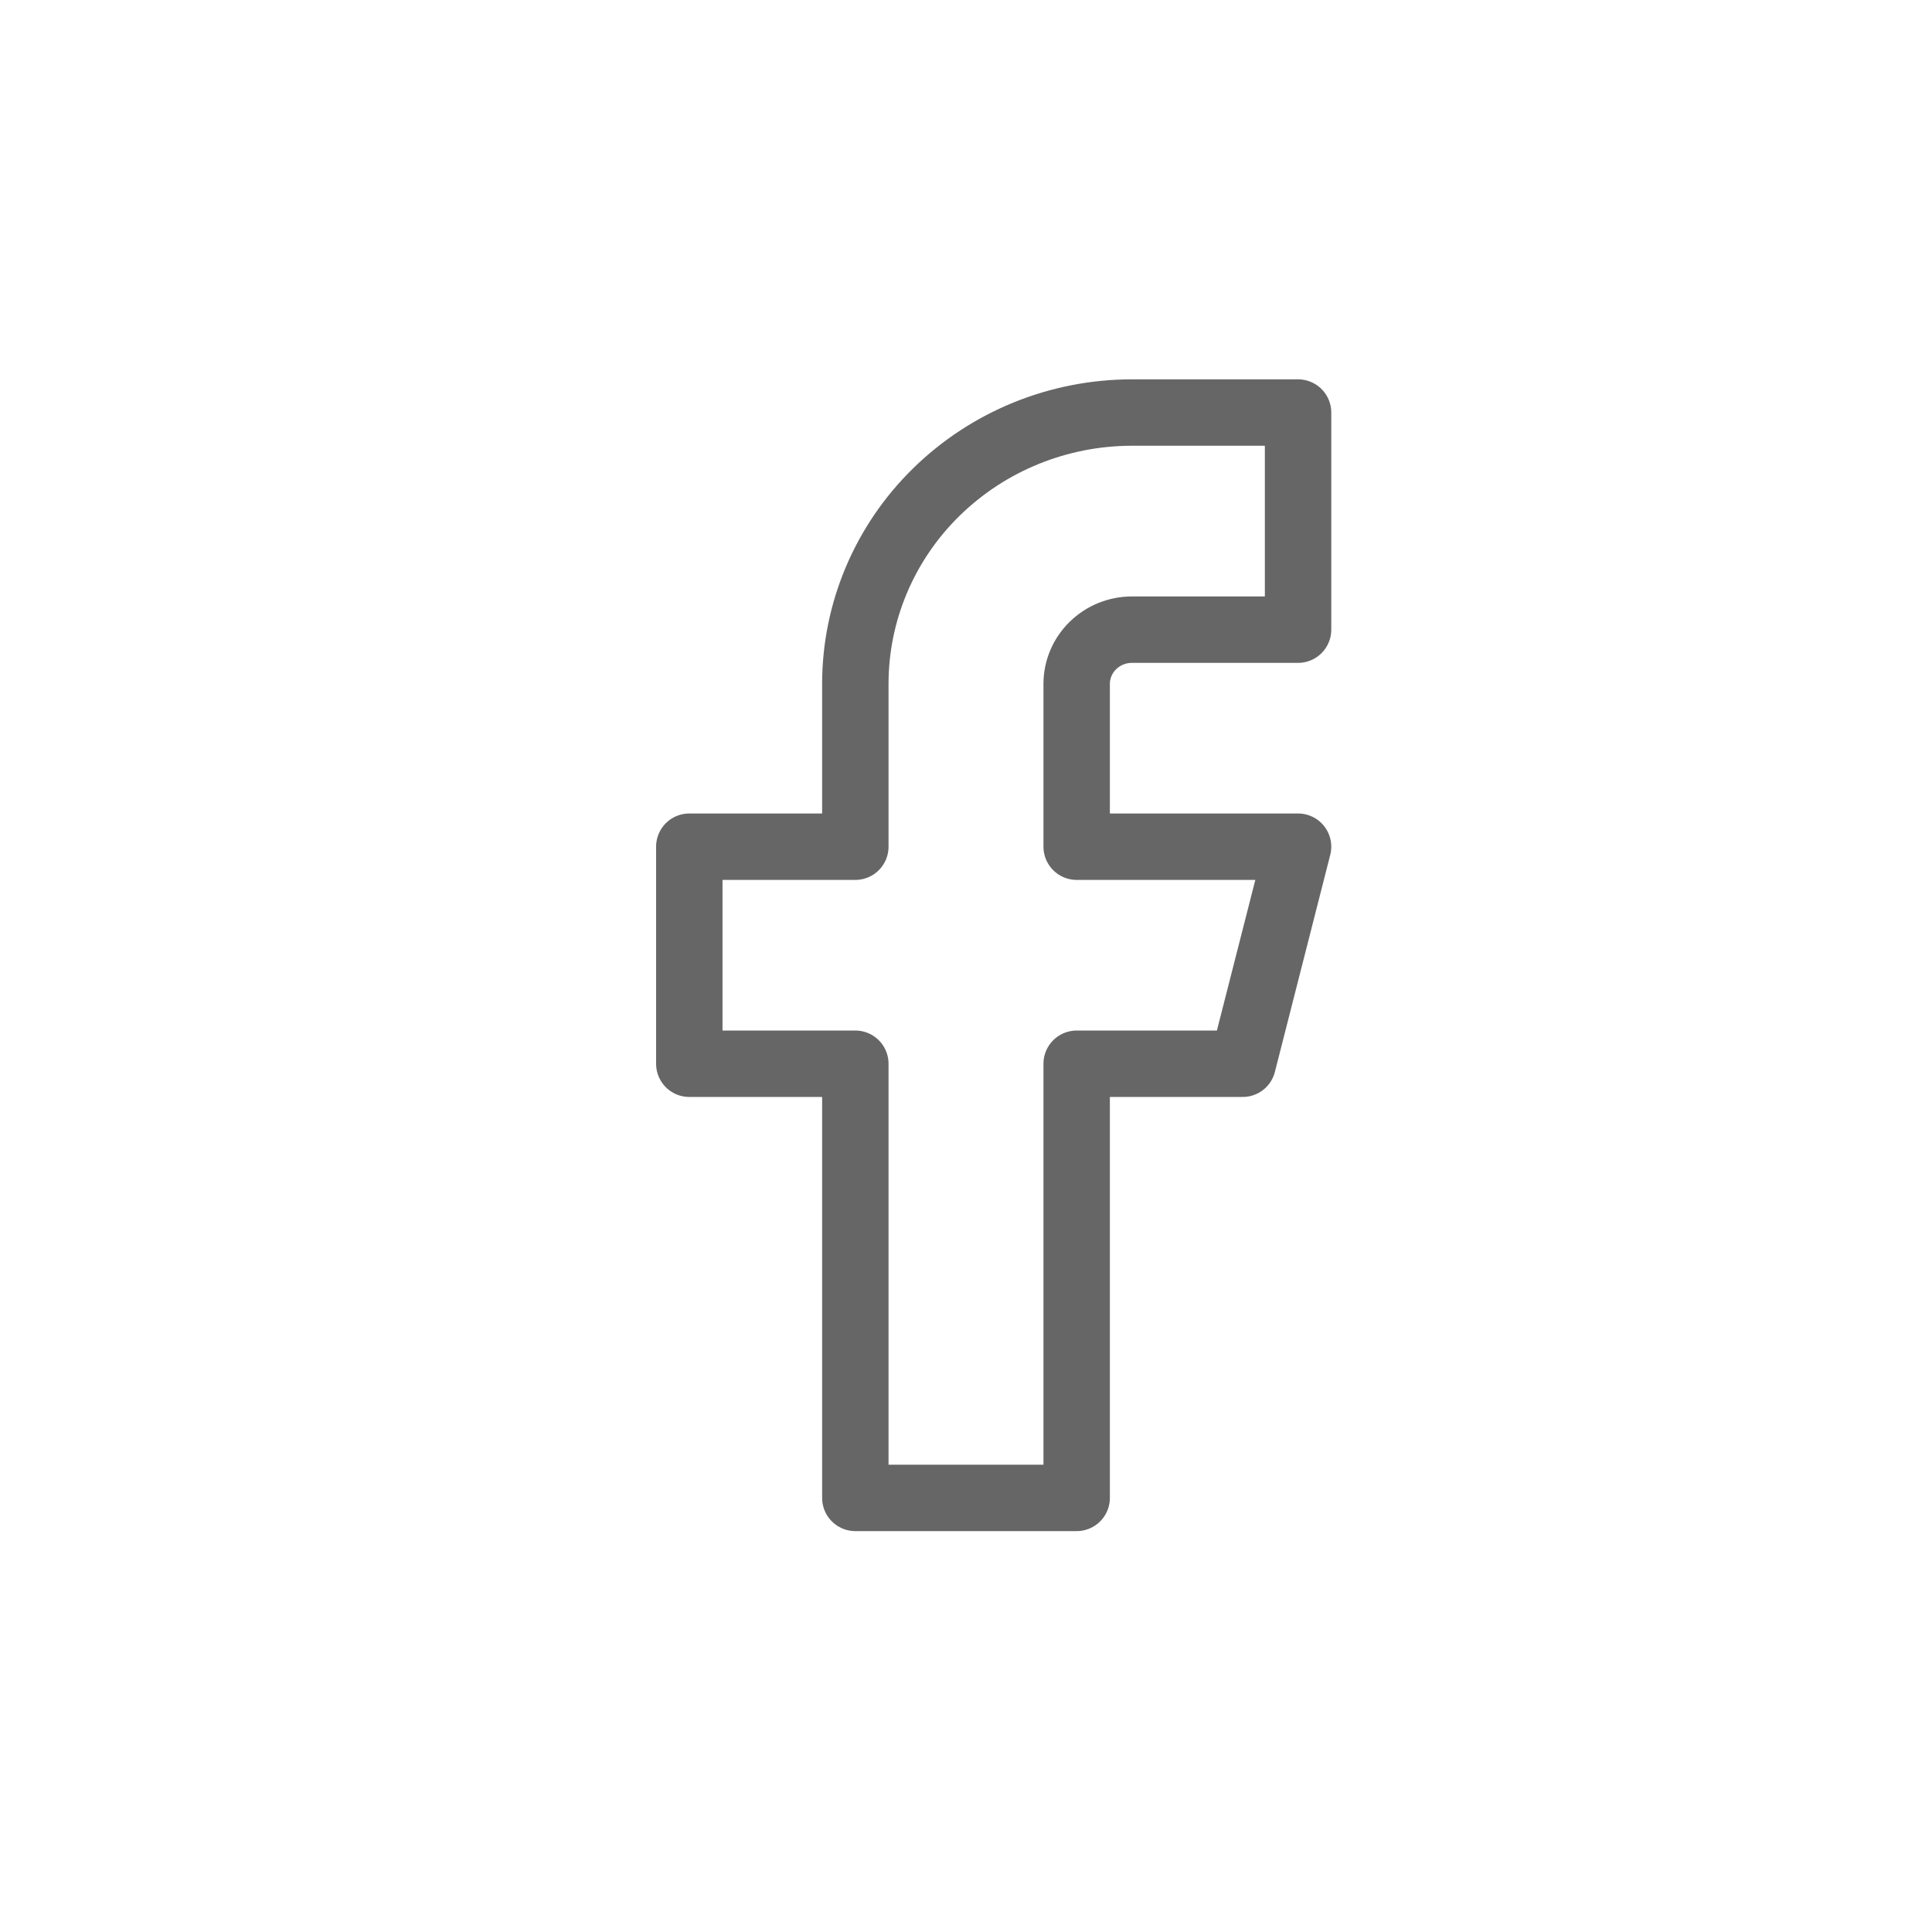 <svg width="32" height="32" viewBox="0 0 32 32" fill="none" stroke="#666666" xmlns="http://www.w3.org/2000/svg">
	<path
		d="M21.5 6.833H18.75C17.534 6.833 16.369 7.307 15.509 8.15C14.649 8.992 14.167 10.136 14.167 11.327V14.024H11.417V17.619H14.167V24.81H17.833V17.619H20.583L21.5 14.024H17.833V11.327C17.833 11.089 17.93 10.86 18.102 10.692C18.274 10.523 18.507 10.429 18.75 10.429H21.5V6.833Z"
		stroke-width="1.1" stroke-linecap="round" stroke-linejoin="round" />
</svg>